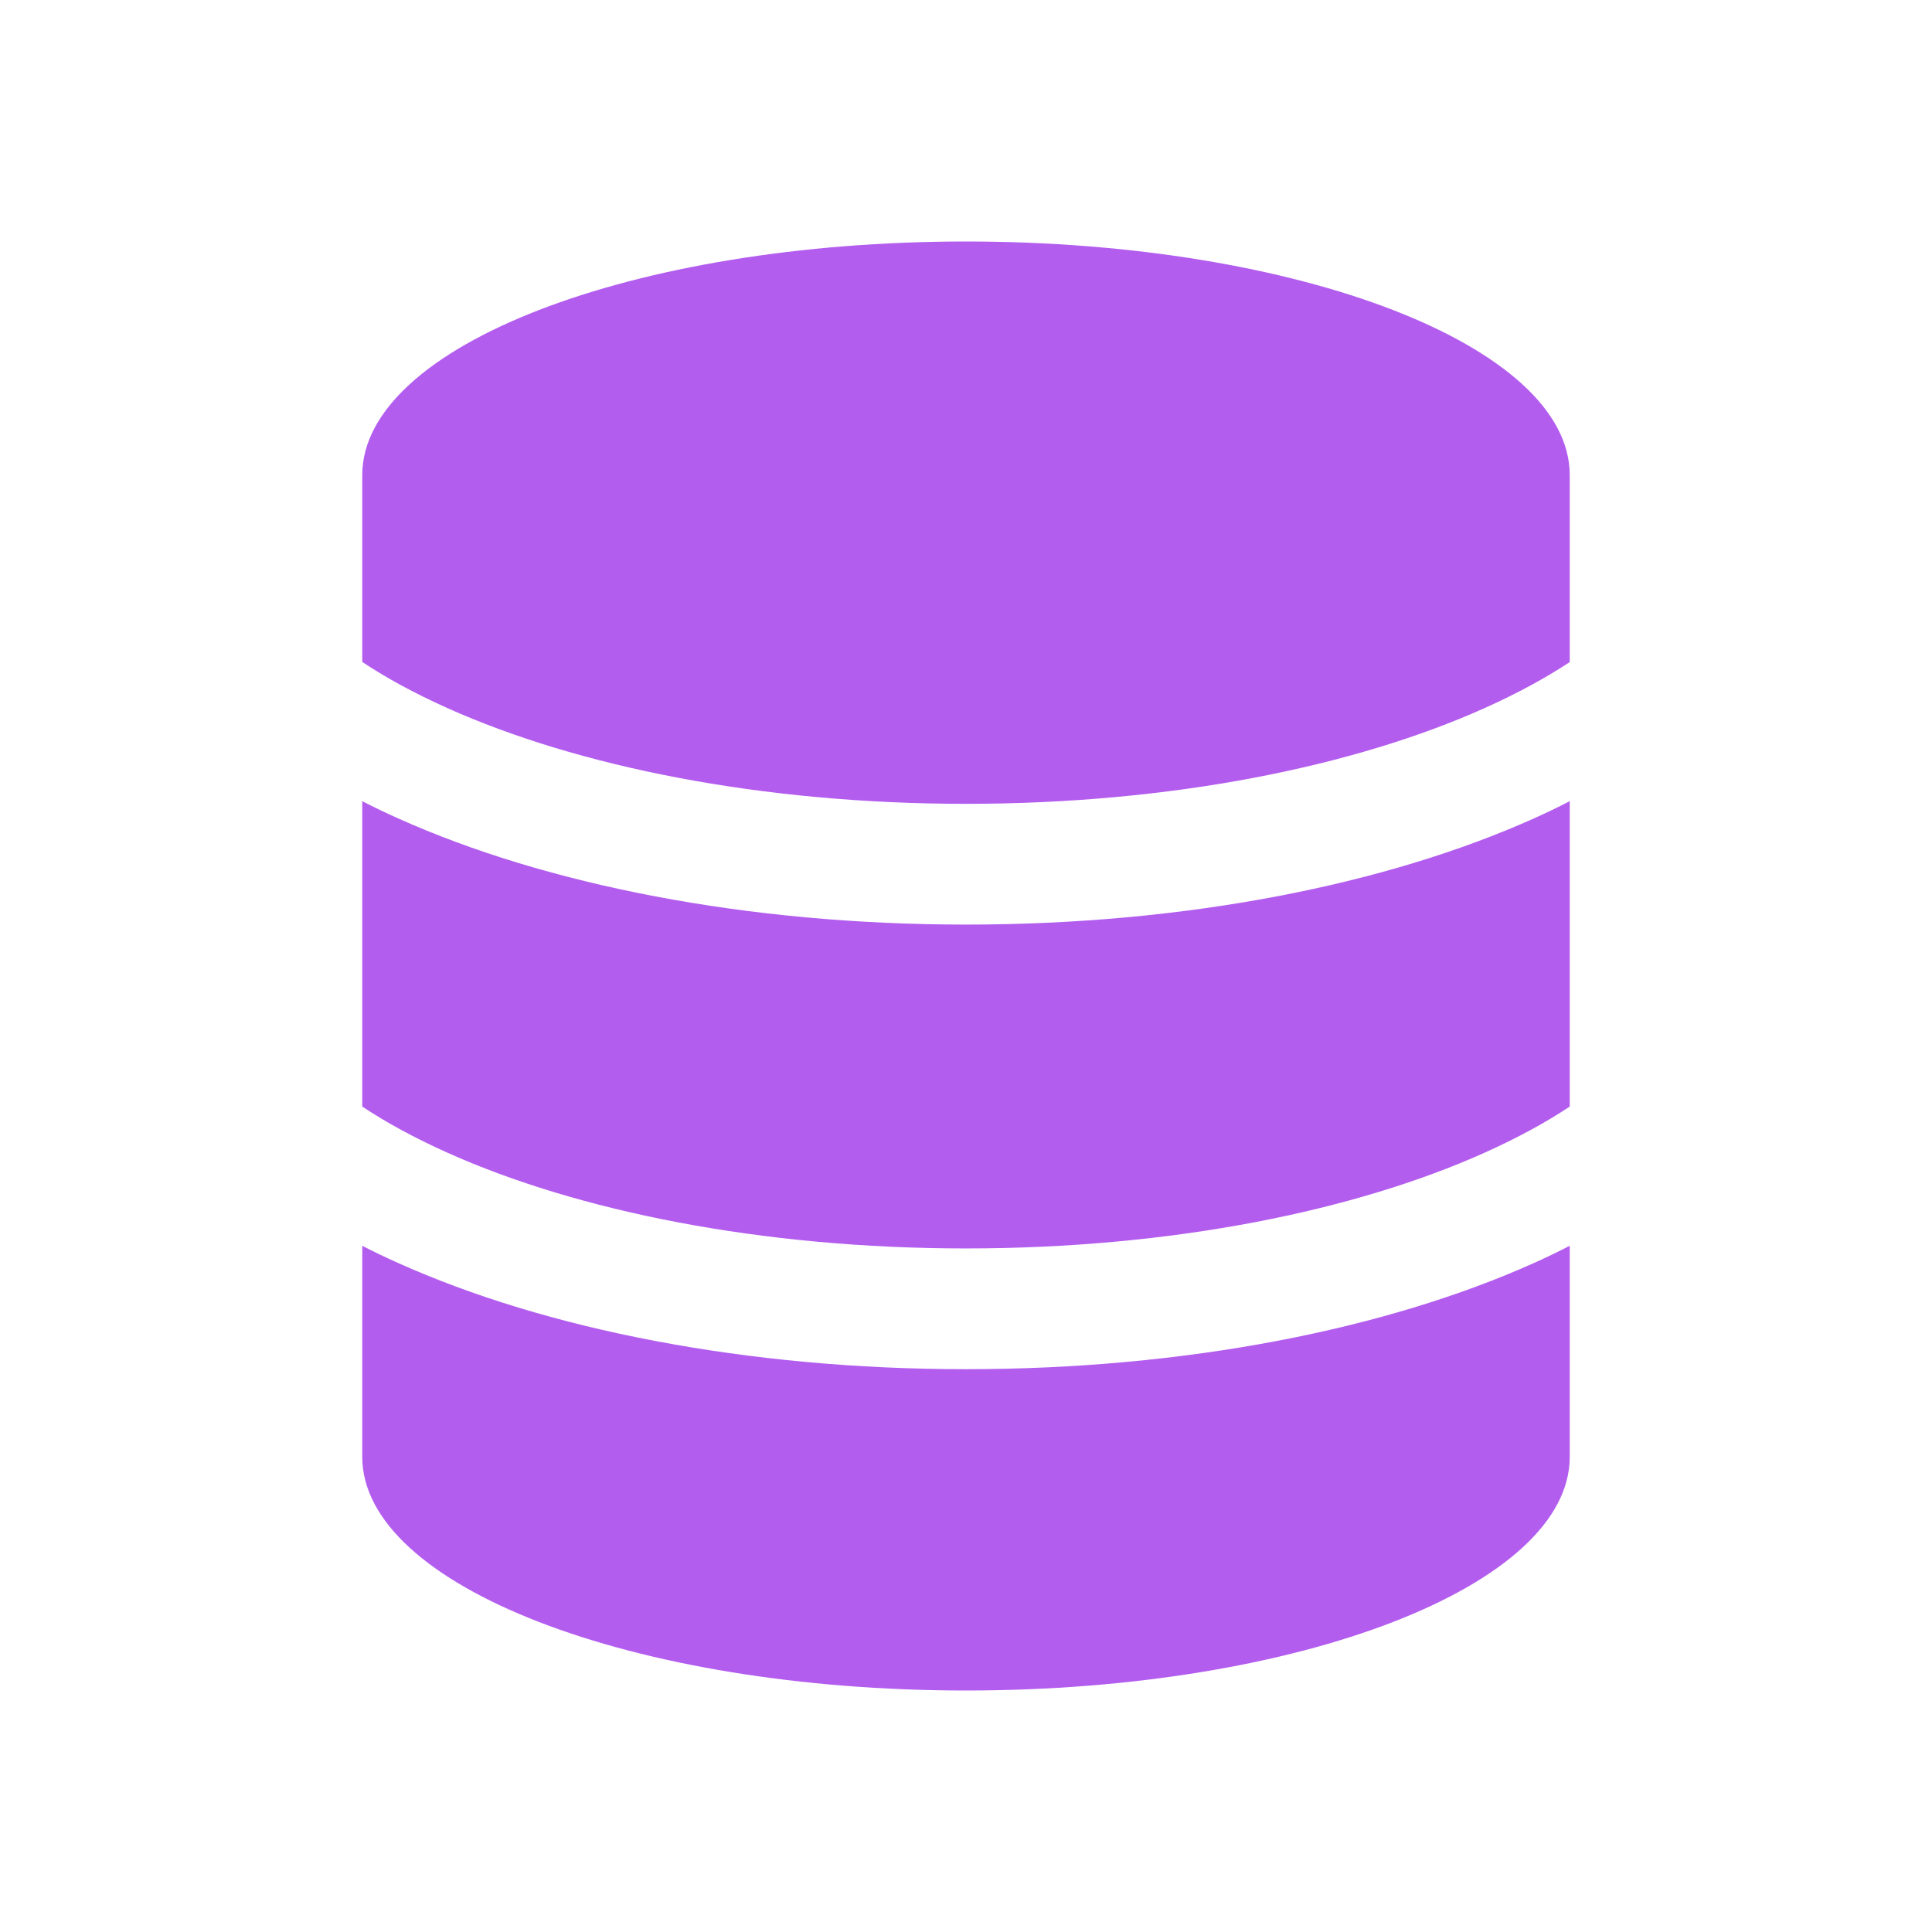 <svg width="16" height="16" viewBox="0 0 16 16" fill="none" xmlns="http://www.w3.org/2000/svg">
<path fill-rule="evenodd" clip-rule="evenodd" d="M8 2C5.239 2 3 2.867 3 3.935V5.482C3.197 5.613 3.431 5.741 3.705 5.864C4.779 6.346 6.297 6.657 8 6.657C9.704 6.657 11.222 6.346 12.295 5.864C12.569 5.741 12.803 5.613 13 5.483V3.935C13 2.867 10.761 2 8 2ZM3 9.164V6.635C3.097 6.685 3.195 6.732 3.296 6.777C4.525 7.329 6.189 7.657 8 7.657C9.811 7.657 11.475 7.329 12.705 6.777C12.805 6.732 12.903 6.685 13 6.635V9.164C12.803 9.295 12.569 9.423 12.295 9.546C11.222 10.028 9.704 10.339 8 10.339C6.297 10.339 4.779 10.028 3.705 9.546C3.431 9.423 3.197 9.295 3 9.164ZM3 10.317V12.065C3 13.133 5.239 14 8 14C10.761 14 13 13.133 13 12.065V10.317C12.903 10.367 12.805 10.414 12.705 10.459C11.475 11.011 9.811 11.339 8 11.339C6.189 11.339 4.525 11.011 3.296 10.459C3.195 10.414 3.097 10.367 3 10.317Z" fill="#B35DEF"/>
</svg>
